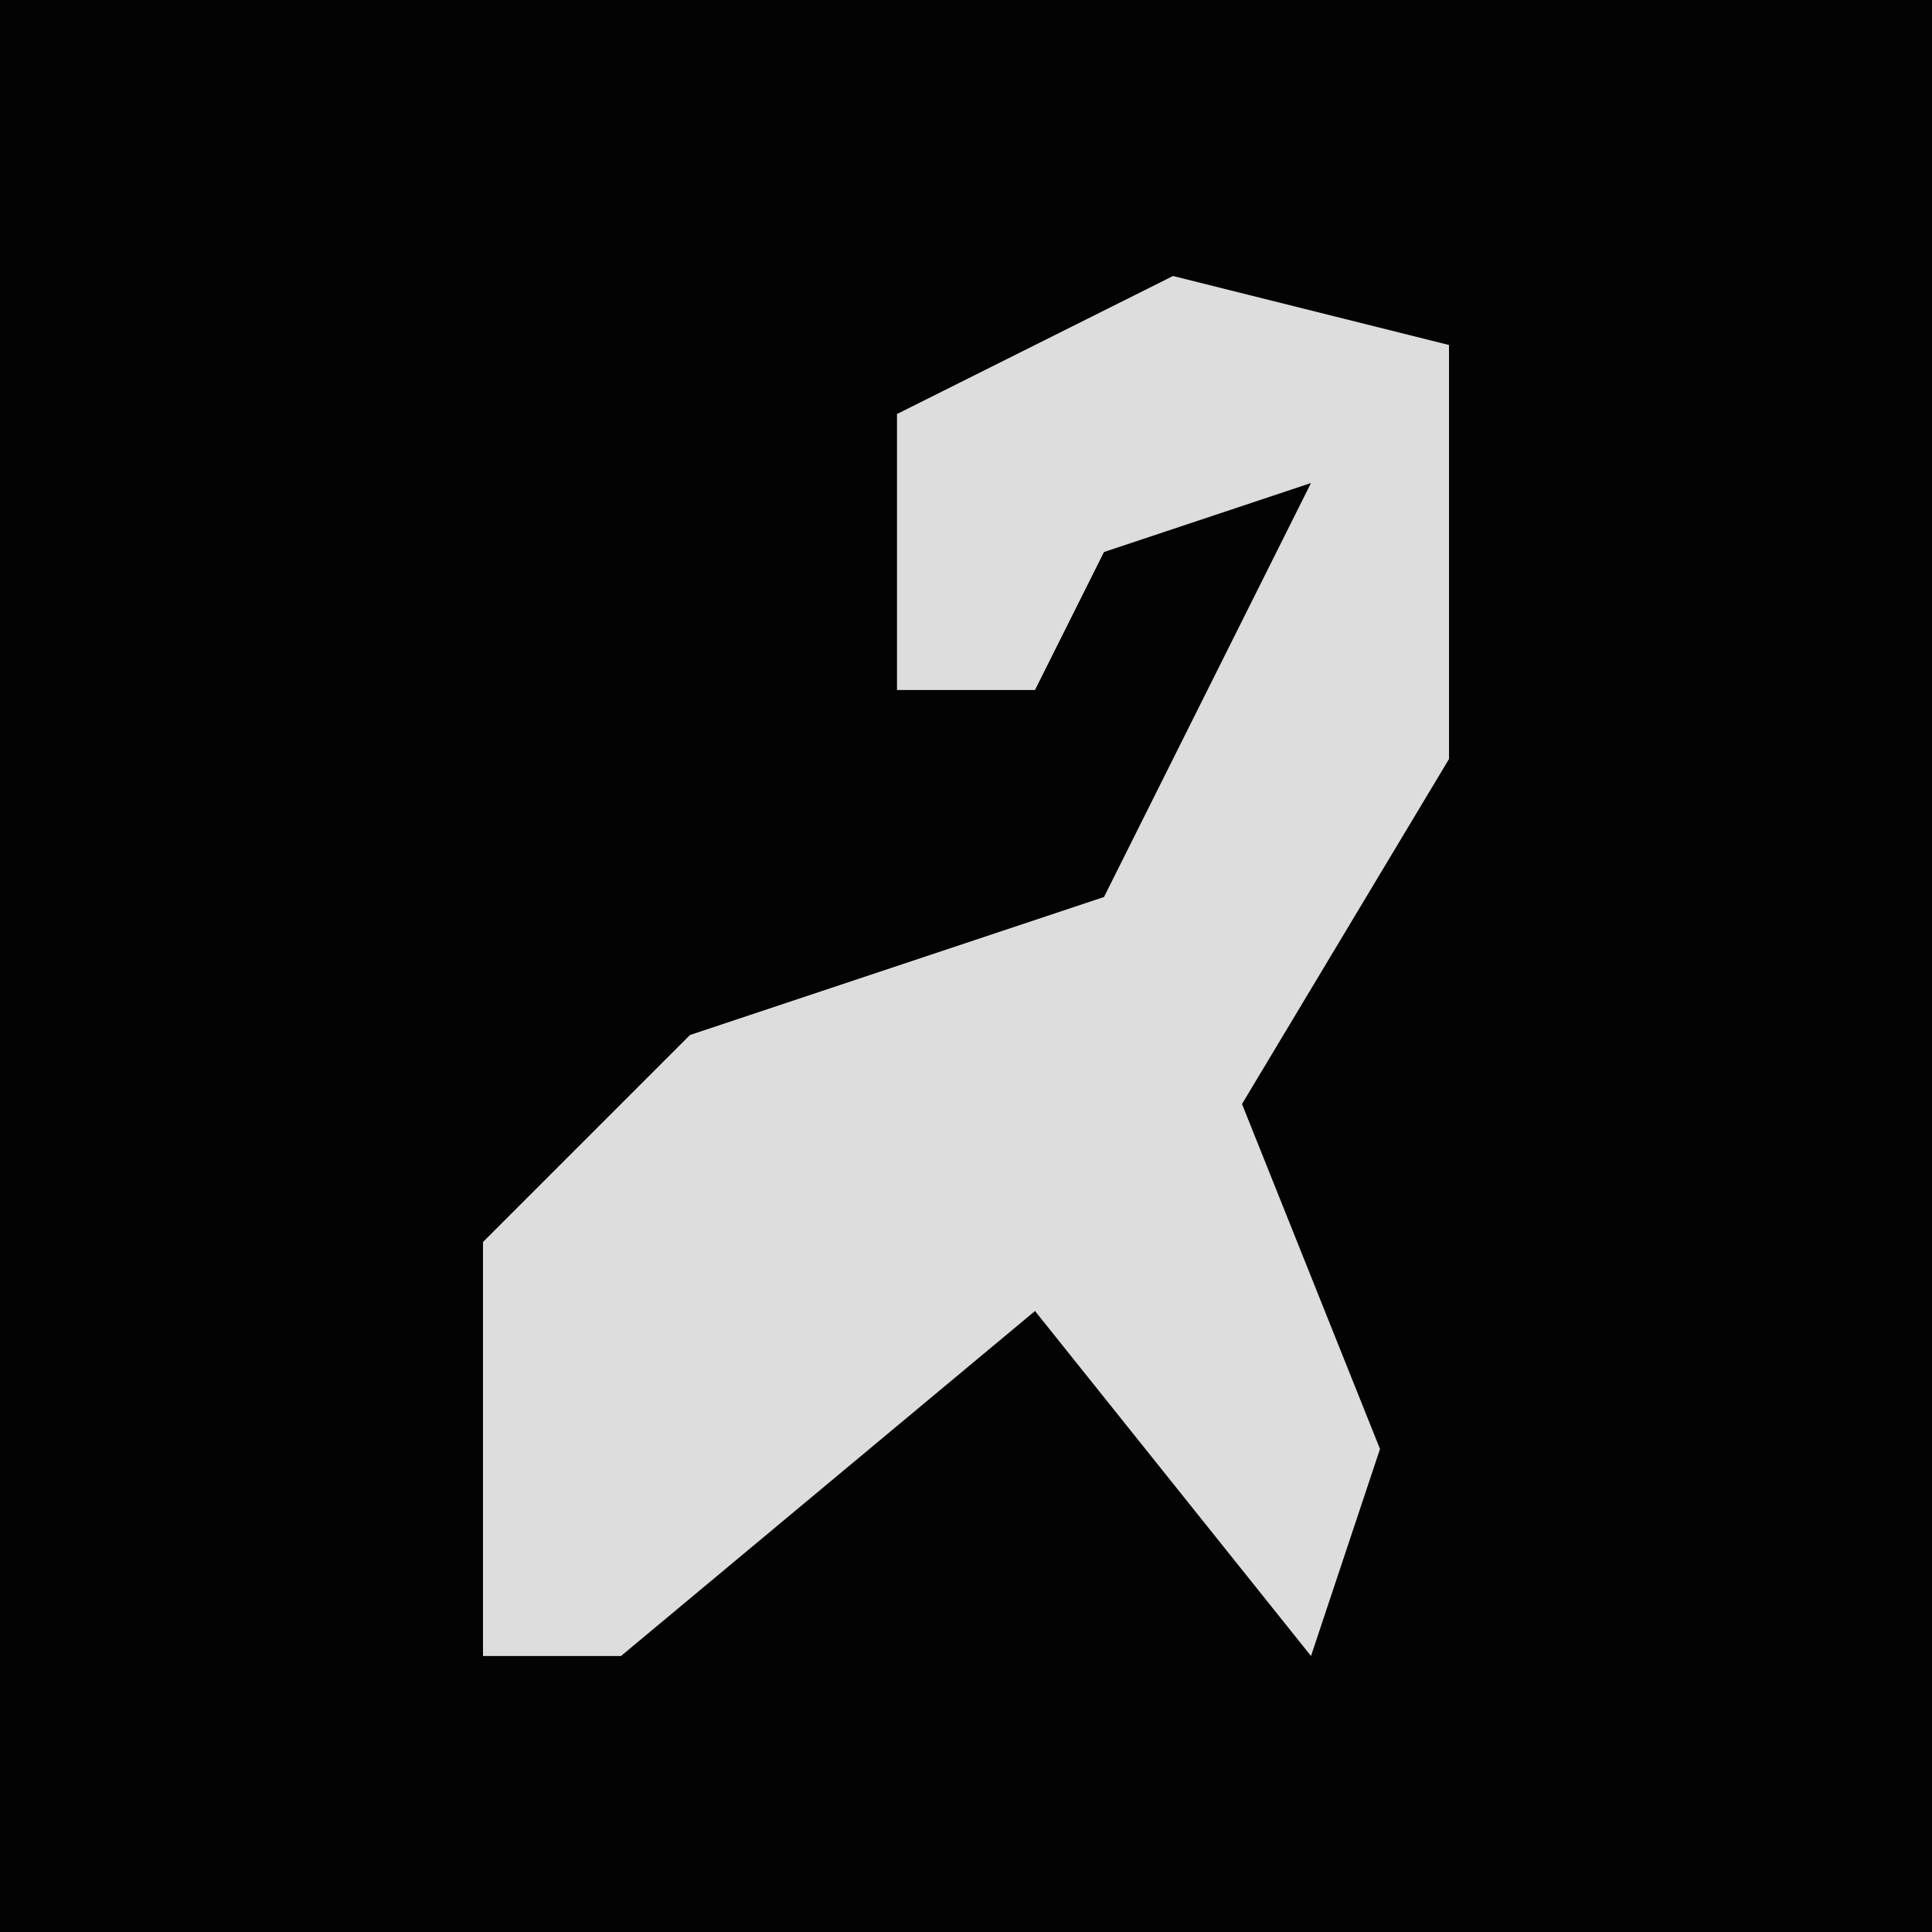 <?xml version="1.0" encoding="UTF-8"?>
<svg version="1.1" xmlns="http://www.w3.org/2000/svg" width="28" height="28">
<path d="M0,0 L28,0 L28,28 L0,28 Z " fill="#030303" transform="translate(0,0)"/>
<path d="M0,0 L4,1 L4,7 L1,12 L3,17 L2,20 L-2,15 L-8,20 L-10,20 L-10,14 L-7,11 L-1,9 L2,3 L-1,4 L-2,6 L-4,6 L-4,2 Z " fill="#DDDDDD" transform="translate(17,4)"/>
</svg>
